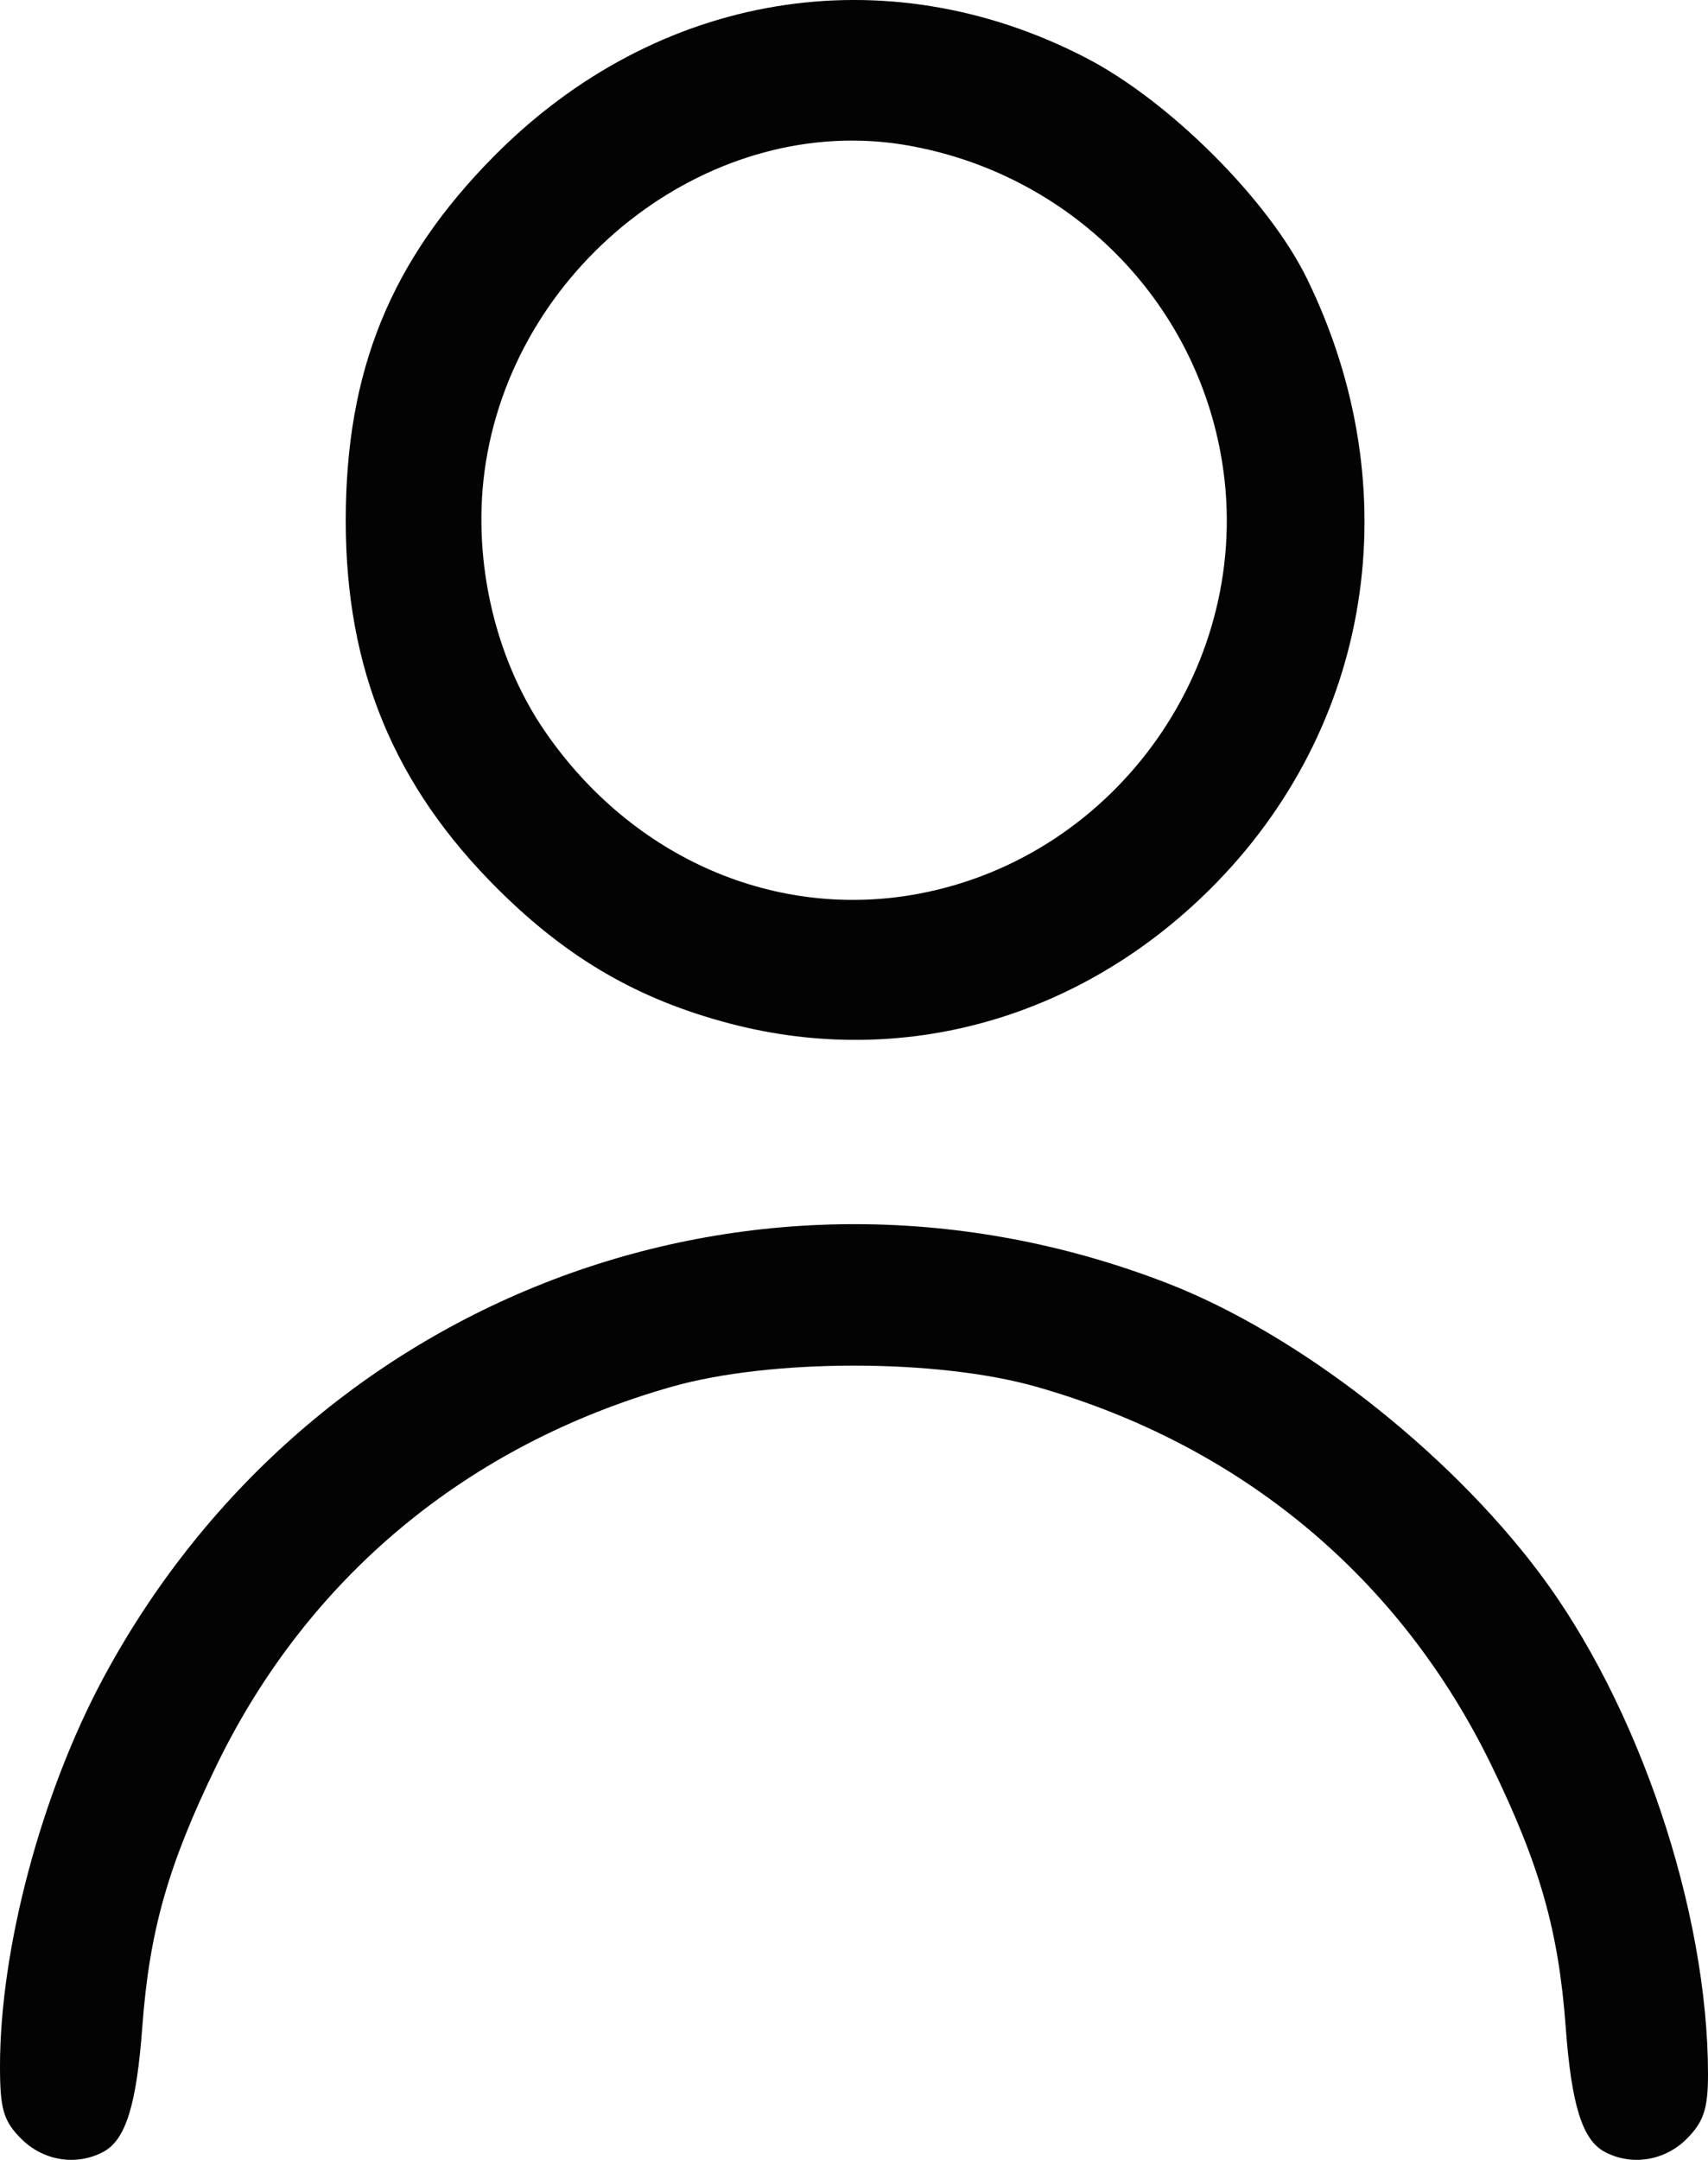 <?xml version="1.0" encoding="UTF-8" standalone="no"?>
<svg
   xmlns:dc="http://purl.org/dc/elements/1.1/"
   xmlns:cc="http://creativecommons.org/ns#"
   xmlns:rdf="http://www.w3.org/1999/02/22-rdf-syntax-ns#"
   xmlns:svg="http://www.w3.org/2000/svg"
   xmlns="http://www.w3.org/2000/svg"
   version="1.1"
   id="svg2"
   viewBox="0 0 197 248.991"
   height="248.991"
   width="197">
  <defs
     id="defs4" />
  <g
     transform="translate(688.779,-107.528)"
     id="layer1">
    <path
       id="path3451"
       d="m -686.324,354.098 c -2.053,-2.053 -2.455,-3.423 -2.455,-8.369 0,-13.605 4.791,-31.55 11.986,-44.887 23.918,-44.343 75.743,-63.531 122.607,-45.397 15.045,5.822 32.217,19.166 42.903,33.338 11.492,15.241 19.505,39.024 19.505,57.887 0,3.947 -0.507,5.48 -2.455,7.428 -2.549,2.549 -6.374,3.152 -9.474,1.493 -2.567,-1.374 -3.824,-5.402 -4.484,-14.372 -0.815,-11.074 -2.971,-18.672 -8.559,-30.166 -10.548,-21.695 -28.919,-36.966 -52.529,-43.665 -11.408,-3.237 -30.592,-3.237 -42,0 -23.61,6.699 -41.98,21.97 -52.529,43.665 -5.589,11.495 -7.744,19.092 -8.559,30.166 -0.66,8.97 -1.917,12.998 -4.484,14.372 -3.1,1.659 -6.925,1.057 -9.474,-1.493 z m 81.747,-128.568 c -10.549,-2.764 -18.691,-7.475 -26.752,-15.478 -12.007,-11.922 -17.572,-25.381 -17.572,-42.5 0,-17.29 5.168,-29.98 17.122,-42.041 18.75,-18.917 45.114,-23.287 68.257,-11.314 9.625,4.979 21.044,16.377 25.475,25.427 11.929,24.363 7.571,51.808 -11.182,70.428 -15.062,14.954 -35.515,20.674 -55.349,15.478 z m 21.839,-14.985 c 22.92,-4.347 38.604,-26.682 34.922,-49.73 -2.982,-18.668 -17.594,-33.323 -36.445,-36.552 -22.137,-3.792 -44.759,13.265 -48.479,36.552 -1.703,10.662 0.872,22.386 6.813,31.022 10.087,14.66 26.666,21.842 43.189,18.708 z"
       style="fill:#030303" />
  </g>
</svg>
